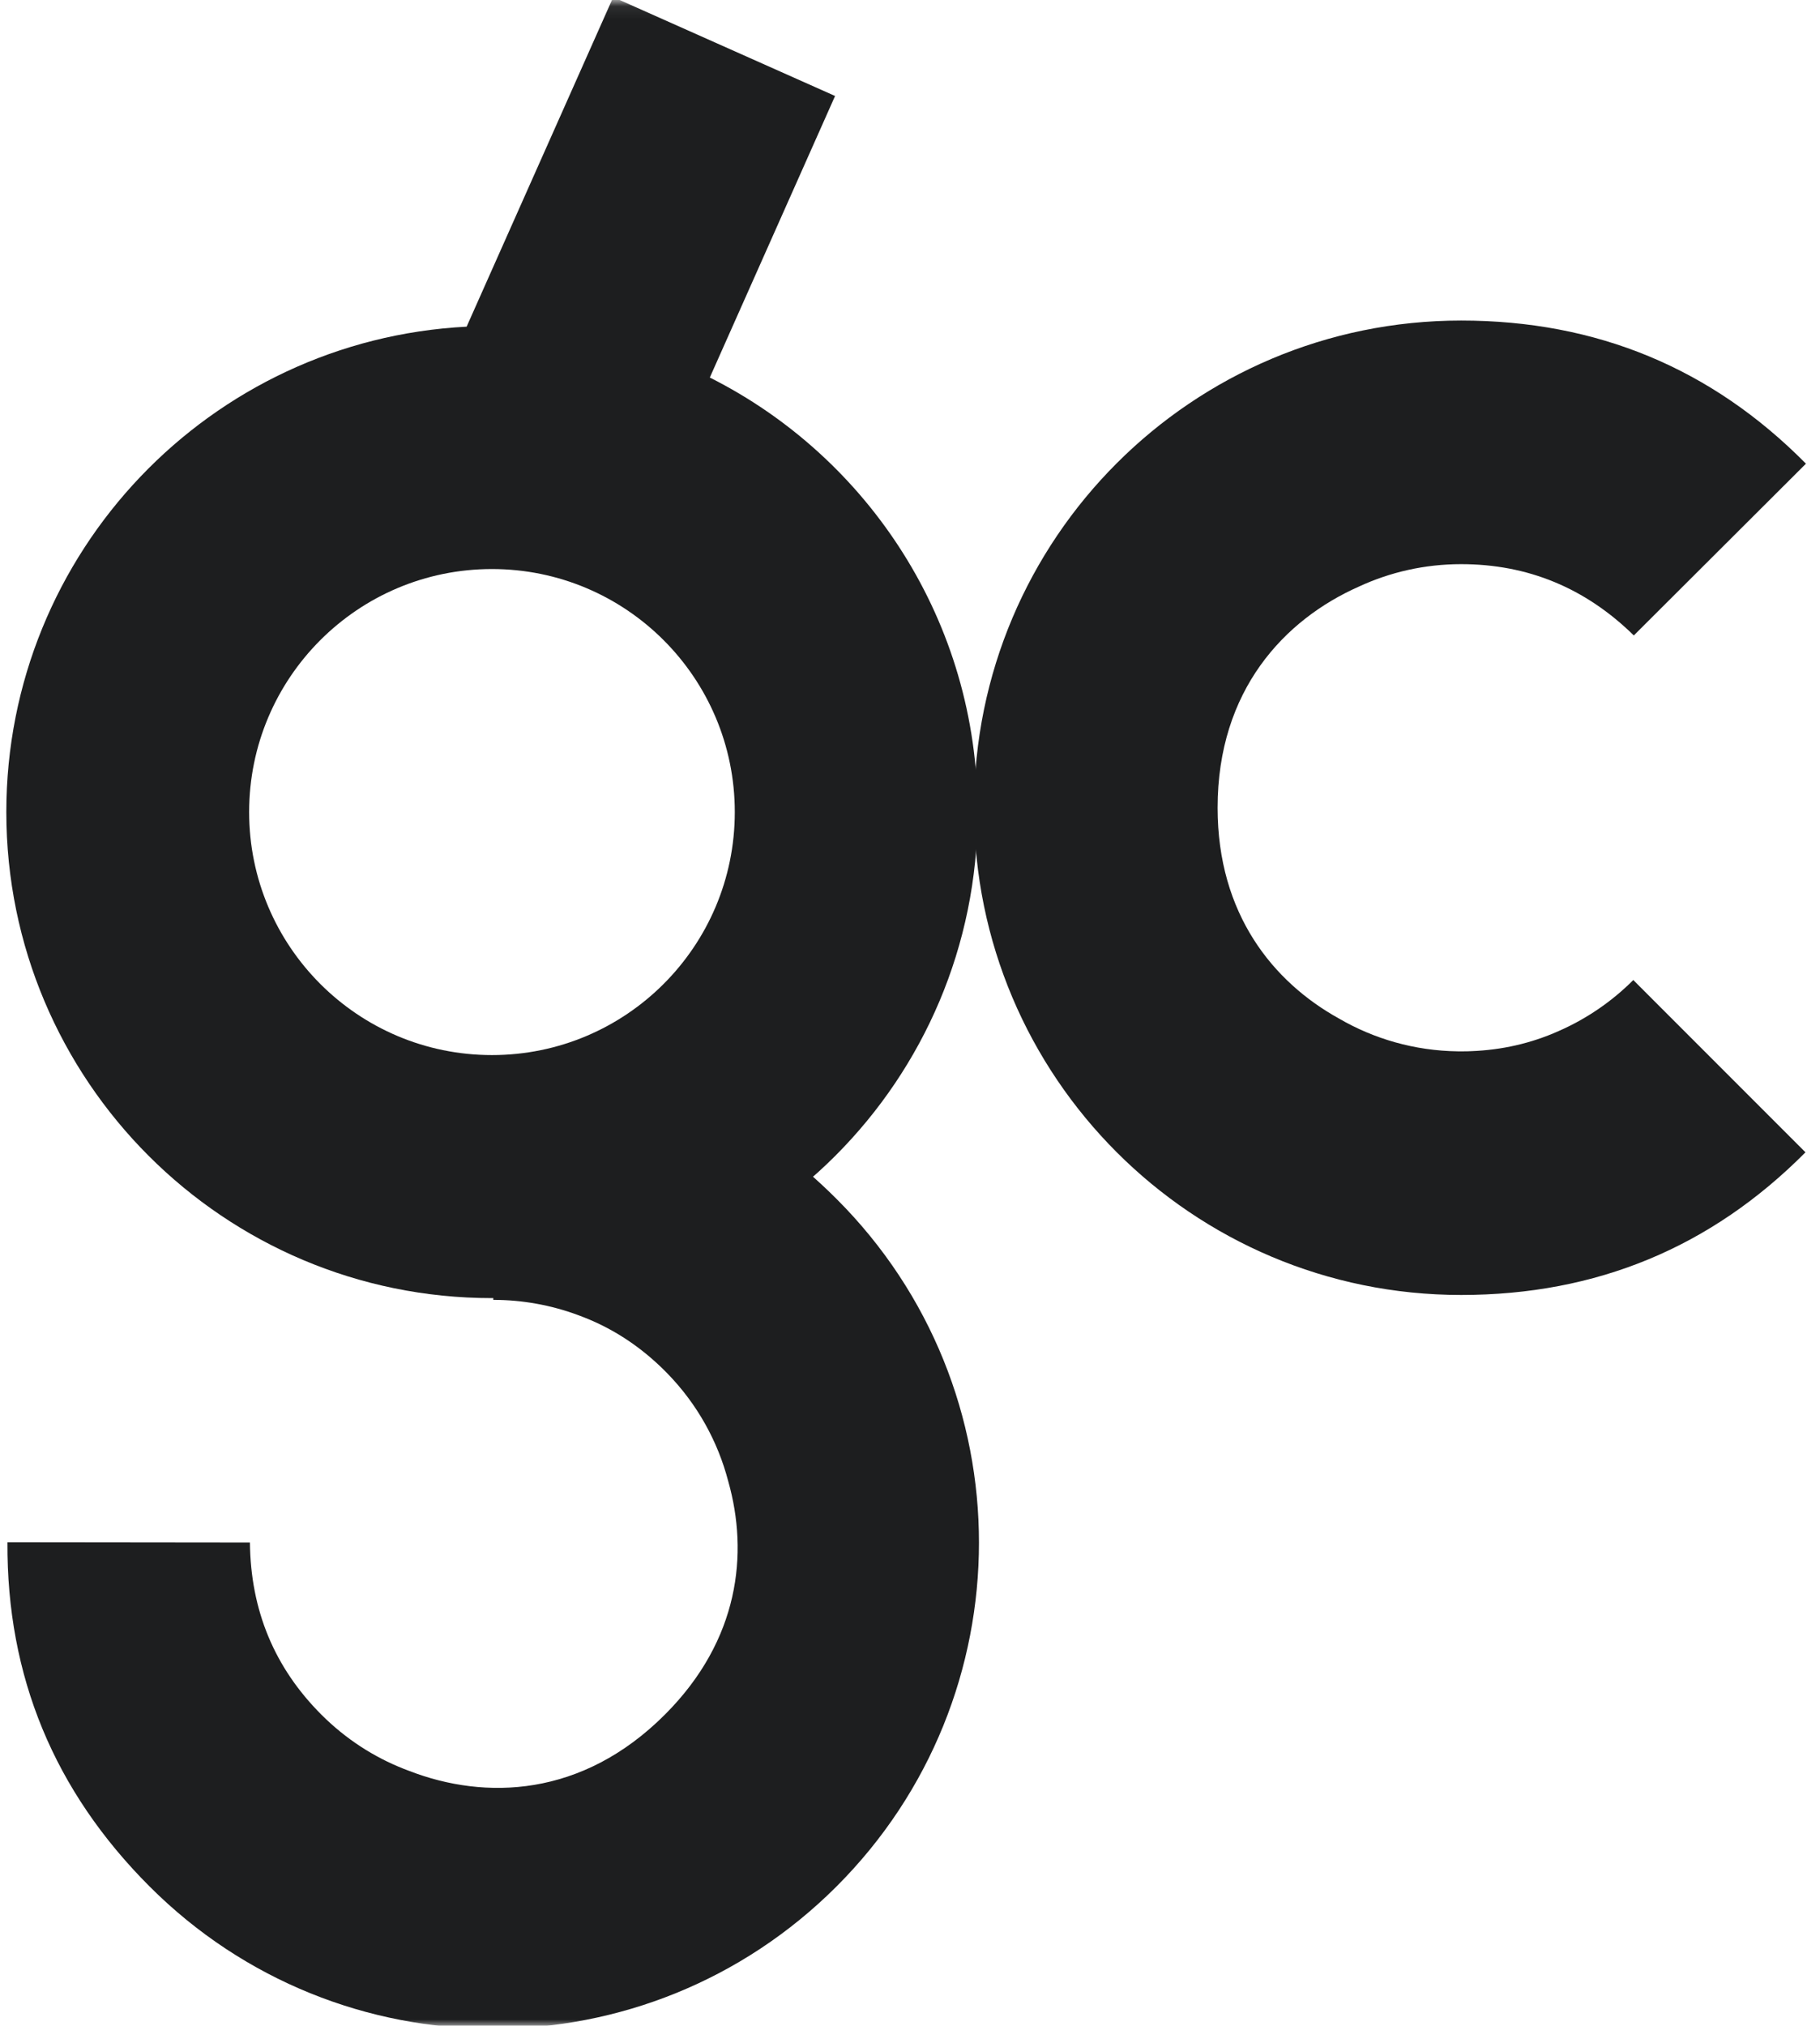<?xml version="1.0" encoding="UTF-8"?>
<svg width="142px" height="158px" viewBox="0 0 142 158" version="1.1" xmlns="http://www.w3.org/2000/svg" xmlns:xlink="http://www.w3.org/1999/xlink">
    <title>logo</title>
    <defs>
        <polygon id="path-1" points="0 0 0 158 142 158 142 0.254"></polygon>
    </defs>
    <g id="main" stroke="none" stroke-width="1" fill="none" fill-rule="evenodd">
        <g transform="translate(-274, -2844)" id="GC">
            <g transform="translate(240, 2806.001)">
                <g id="logo" transform="translate(34, 38)">
                    <mask id="mask-2" fill="white">
                        <use xlink:href="#path-1"></use>
                    </mask>
                    <g id="Mask"></g>
                    <g id="C" mask="url(#mask-2)">
                        <g transform="translate(76, 25)">
                            <ellipse id="Oval" fill="none" cx="38" cy="38" rx="38" ry="38"></ellipse>
                            <path d="M37.748,19.002 L38,19 C35.15,19 32.447,19.627 30.022,20.751 C24.225,23.319 19,28.822 19,38 C19,46.305 23.345,51.601 28.463,54.436 C31.197,56.026 34.363,56.953 37.742,56.998 L37.763,56.998 L38,57 C38.047,57 38.094,57 38.141,57 L38,57 C38.147,57 38.294,56.998 38.44,56.995 C38.462,56.995 38.485,56.994 38.507,56.994 C38.592,56.991 38.676,56.988 38.76,56.985 C41.179,56.896 43.456,56.375 45.592,55.424 C47.786,54.465 49.764,53.106 51.433,51.437 L64.867,64.873 C57.5,72.291 48.545,76 38,76 C17.013,76 0,58.987 0,38 C0,17.013 17.013,0 38,0 C48.574,0 57.543,3.721 64.904,11.164 L51.474,24.56 C47.689,20.853 43.197,19 38,19 L38.451,19.005 C38.301,19.002 38.151,19 38,19 L37.791,19.001 C37.777,19.002 37.762,19.002 37.748,19.002 Z" id="Combined-Shape" fill="#1D1E1F" fill-rule="evenodd"></path>
                        </g>
                    </g>
                    <g id="G" mask="url(#mask-2)" fill="#1D1E1F">
                        <g transform="translate(-7.294, -0.224)" id="Combined-Shape">
                            <path d="M55.219,105.514 C55.133,105.514 55.047,105.515 54.96,105.517 L55.219,105.514 C55.051,105.514 54.884,105.517 54.717,105.521 C52.059,105.59 49.537,106.207 47.261,107.263 C41.482,109.824 36.274,115.314 36.274,124.469 C36.274,132.709 40.559,137.98 45.626,140.819 L45.657,140.836 C48.397,142.441 51.575,143.378 54.969,143.422 L54.981,143.422 L55.219,143.423 C55.346,143.423 55.472,143.422 55.598,143.42 C55.677,143.418 55.755,143.417 55.834,143.414 C55.876,143.412 55.918,143.411 55.961,143.409 C56.05,143.407 56.14,143.403 56.229,143.398 C58.615,143.28 60.862,142.737 62.971,141.769 L63.102,141.71 C65.165,140.764 67.029,139.459 68.614,137.874 L78.249,147.515 C78.411,147.673 78.56,147.844 78.697,148.025 C80.366,150.224 79.936,153.361 77.737,155.03 C71.28,159.929 63.774,162.378 55.219,162.378 C34.292,162.378 17.328,145.405 17.328,124.469 C17.328,103.532 34.292,86.56 55.219,86.56 C65.764,86.56 74.706,90.273 82.047,97.698 L68.655,111.061 C64.88,107.363 60.402,105.514 55.219,105.514 Z" transform="translate(49.687, 124.469) rotate(-135) translate(-49.687, -124.469) "></path>
                            <path d="M55.14,1.3500312e-13 L72.448,7.709 L62.675,29.669 C75.067,35.902 83.57,48.737 83.57,63.56 C83.57,84.496 66.605,101.469 45.678,101.469 C24.751,101.469 7.787,84.496 7.787,63.56 C7.787,43.287 23.693,26.731 43.701,25.702 L55.14,1.3500312e-13 Z M45.678,44.605 C35.215,44.605 26.732,53.091 26.732,63.56 C26.732,74.028 35.215,82.514 45.678,82.514 C56.142,82.514 64.624,74.028 64.624,63.56 C64.624,53.091 56.142,44.605 45.678,44.605 Z"></path>
                        </g>
                    </g>
                </g>
            </g>
        </g>
    </g>
</svg>
